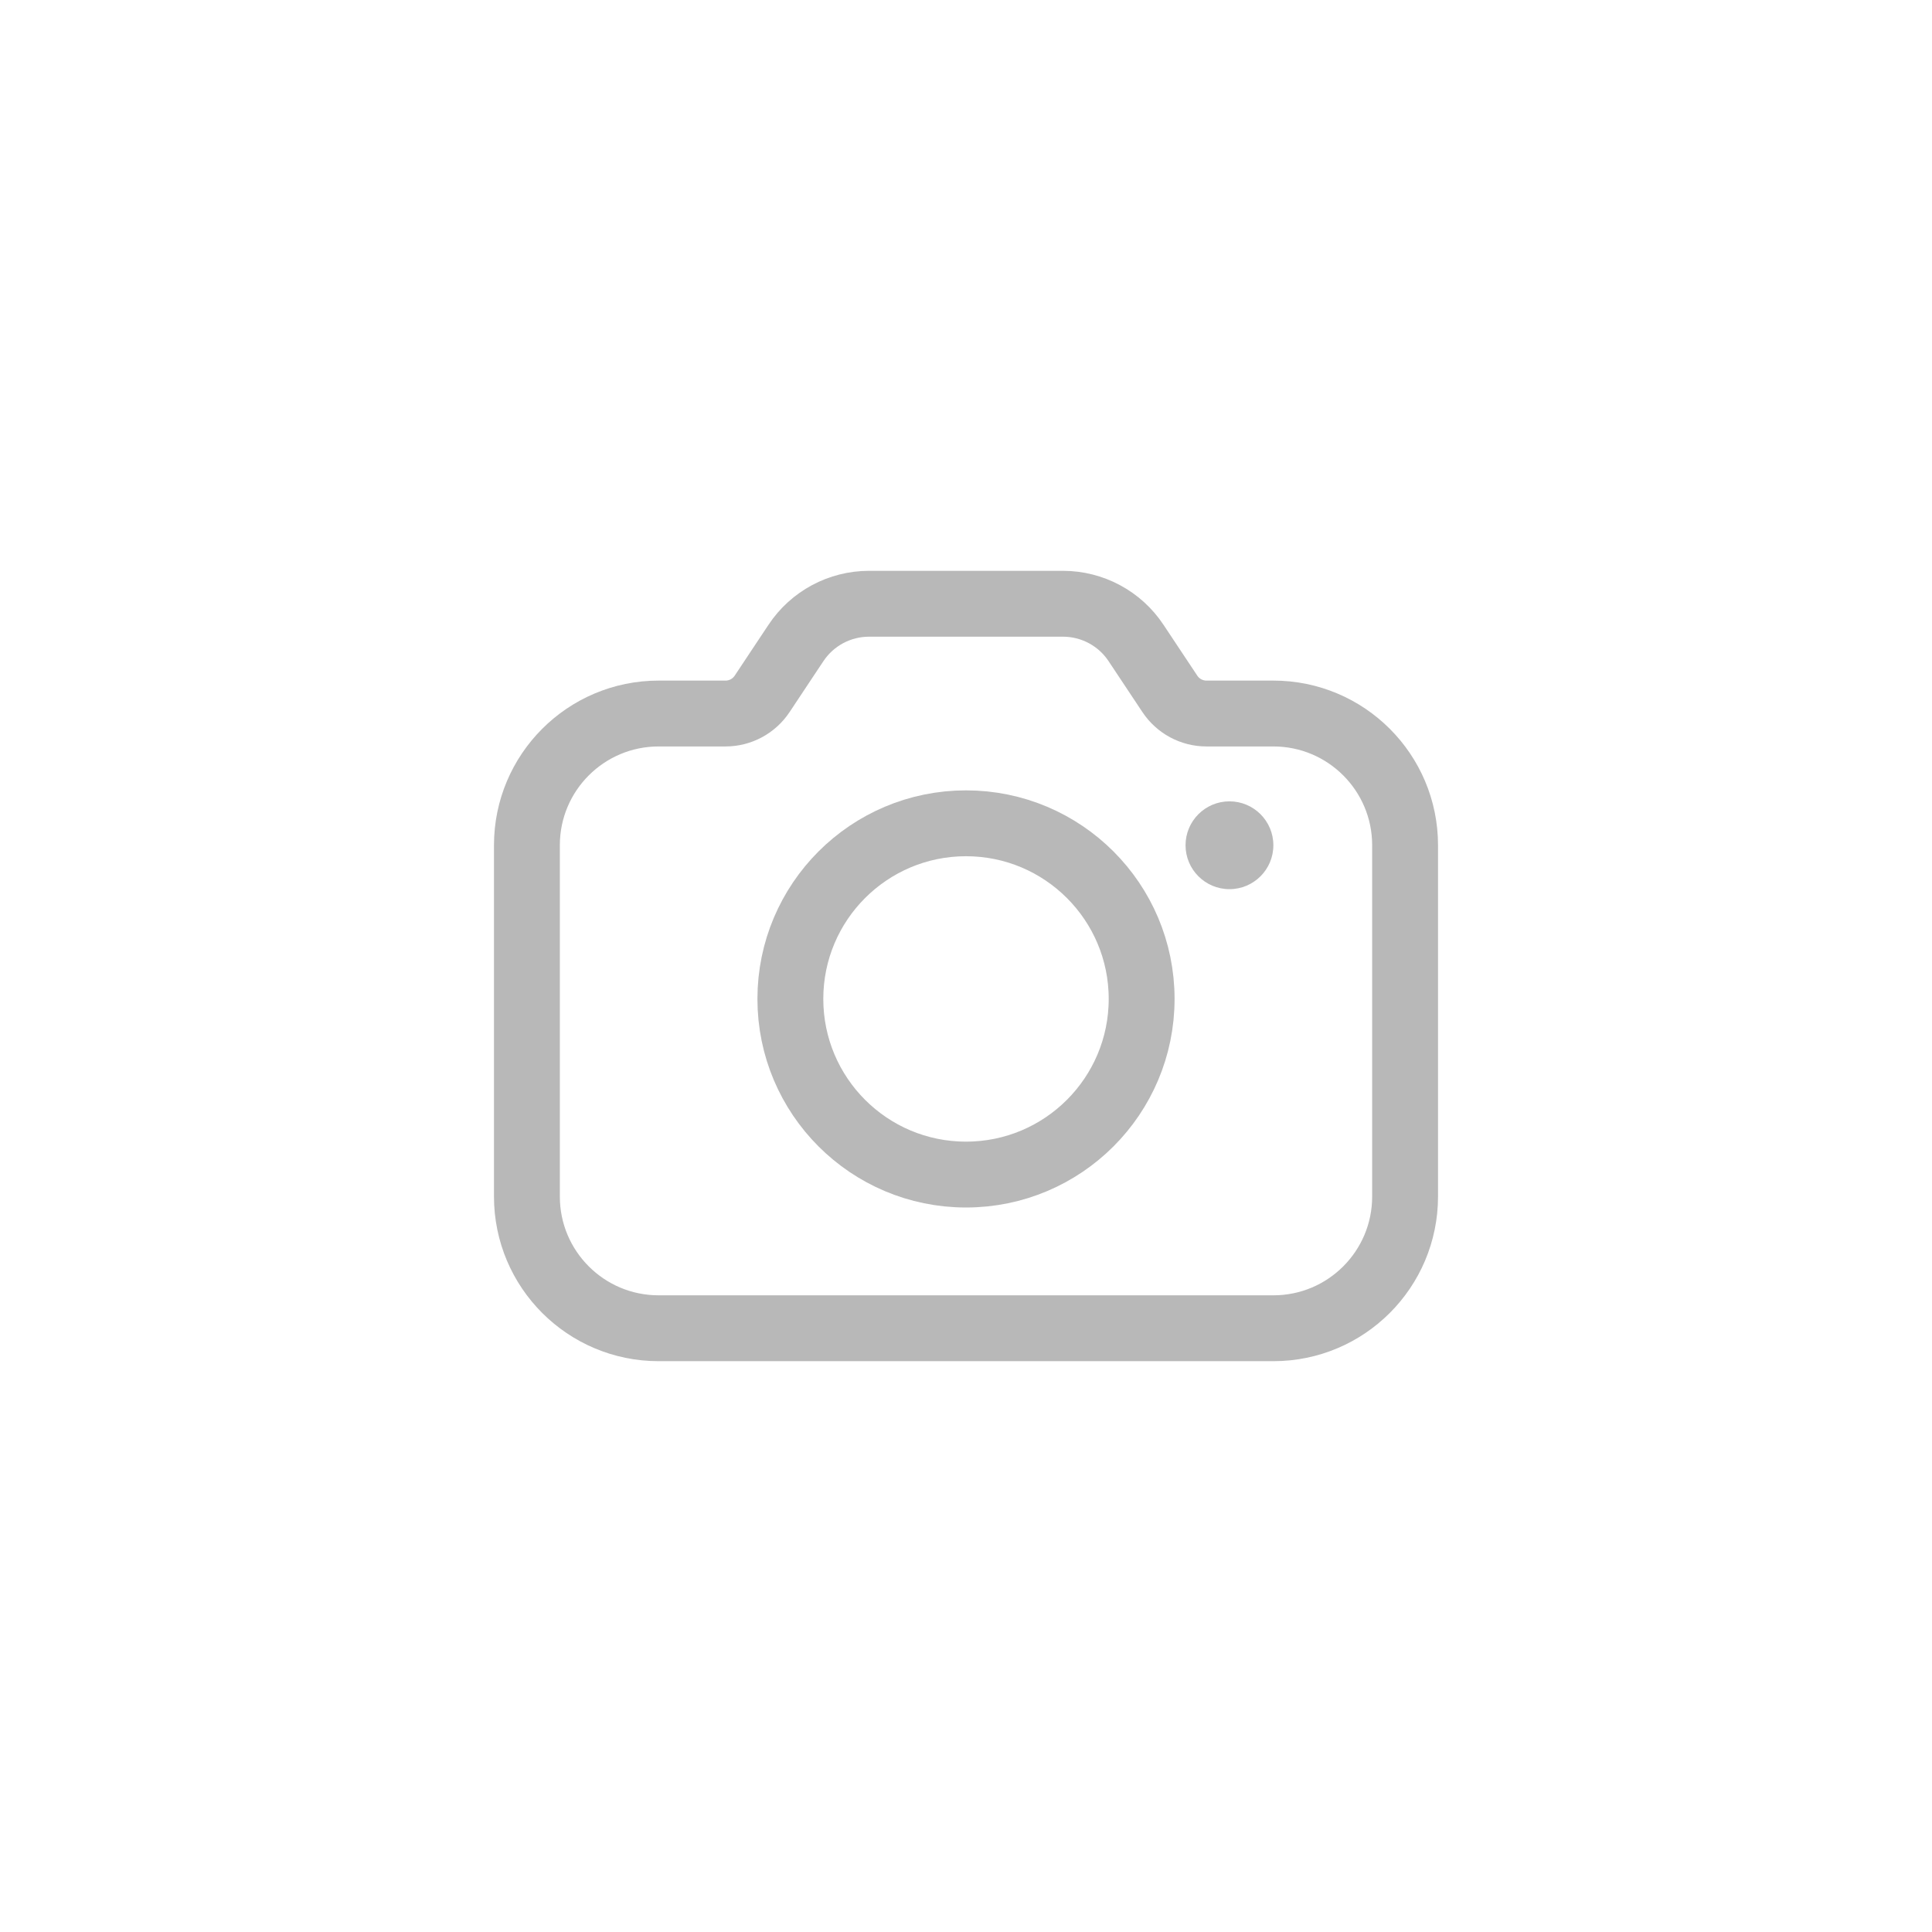 <svg width="44" height="44" viewBox="0 0 44 44" fill="none" xmlns="http://www.w3.org/2000/svg">
<path d="M12 19.25C12 17.593 13.343 16.25 15 16.25H16.524C16.859 16.25 17.171 16.082 17.357 15.803L17.89 15L18.127 14.644C18.497 14.085 19.123 13.75 19.793 13.75H24.207C24.877 13.75 25.503 14.085 25.873 14.644L26.643 15.803C26.829 16.082 27.141 16.25 27.476 16.25H29C30.657 16.25 32 17.593 32 19.25V27.25C32 28.907 30.657 30.25 29 30.25H15C13.343 30.25 12 28.907 12 27.25V19.25Z" stroke="#B8B8B8" stroke-width="1.5"/>
<circle cx="22" cy="22.75" r="4" stroke="#B8B8B8" stroke-width="1.5"/>
<circle cx="28" cy="19.25" r="1" fill="#B8B8B8"/>
</svg>
